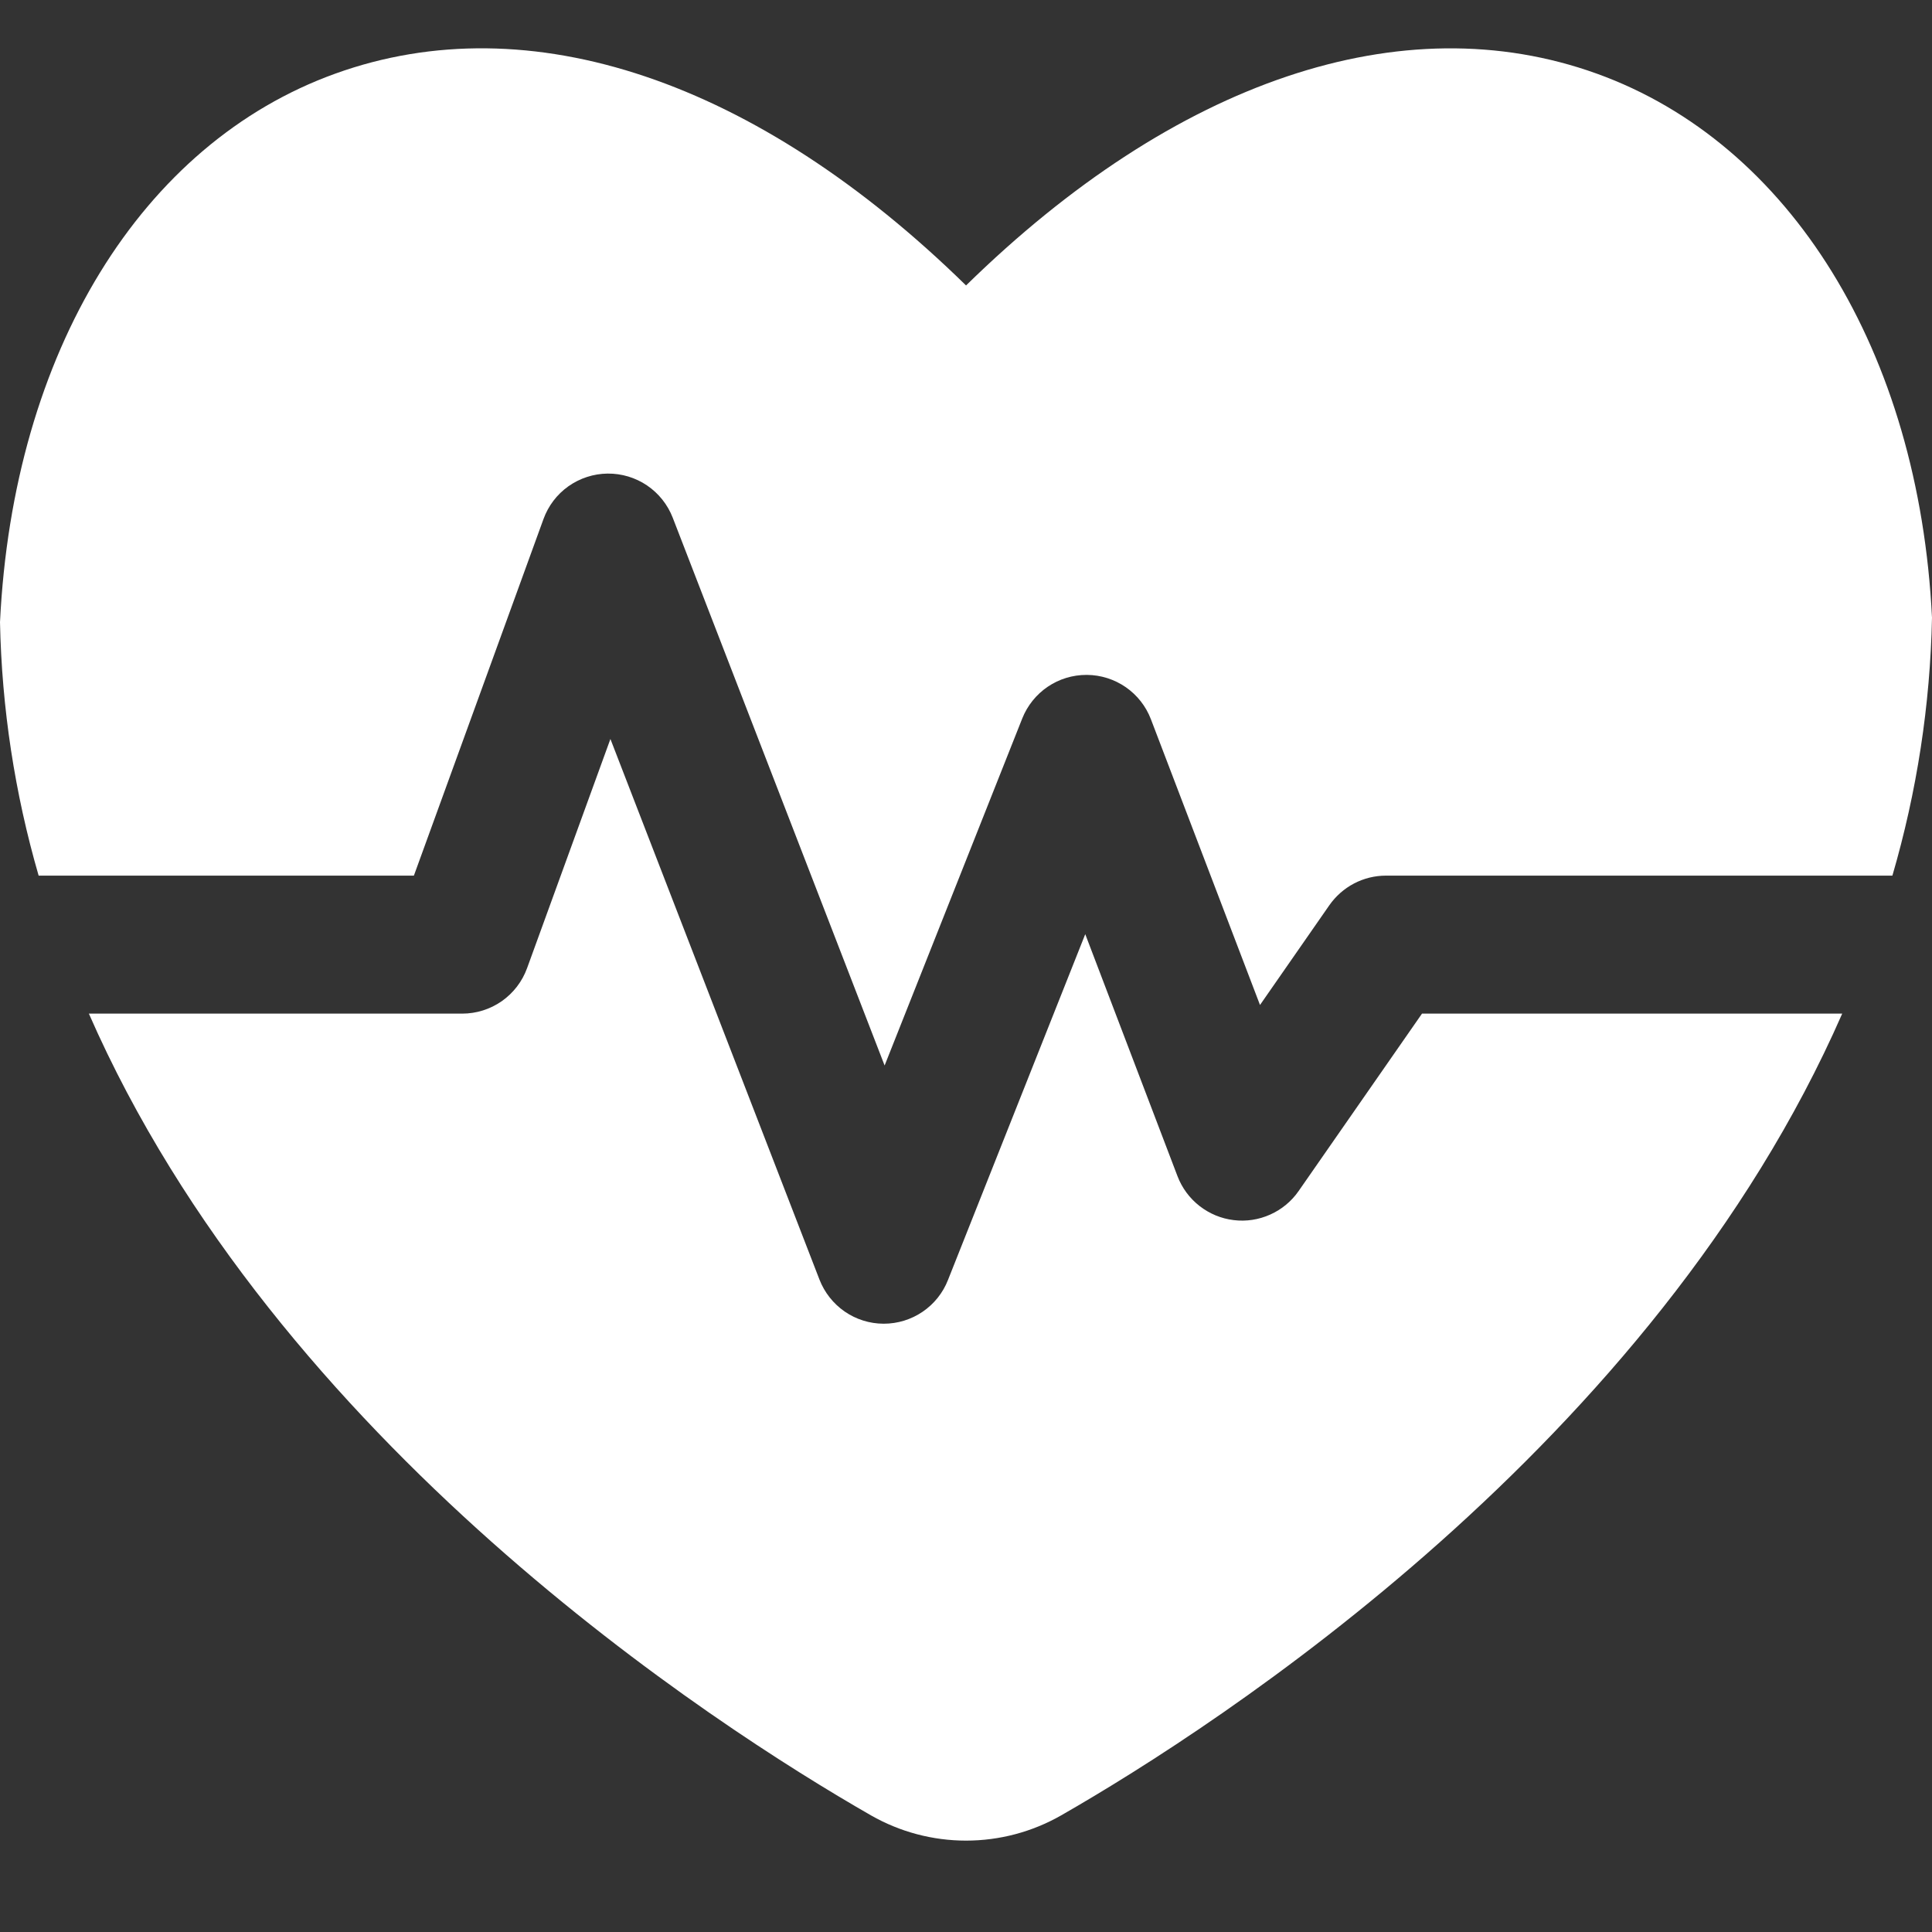 <svg xmlns="http://www.w3.org/2000/svg" width="40" height="40" viewBox="0 0 40 40" fill="none">
  <rect x="0" y="0" width="40" height="40" fill="#333333" stroke="none"/>
  <path d="M0.8 18.129C0.305 16.422 0.036 14.658 0 12.881C0.271 7.285 2.932 2.969 6.943 1.524C10.972 0.072 15.672 1.671 20.001 5.91C24.329 1.671 29.031 0.074 33.058 1.524C37.069 2.969 39.73 7.285 40 12.788C39.963 14.597 39.687 16.392 39.18 18.129H28.694C28.464 18.129 28.237 18.185 28.033 18.292C27.829 18.399 27.654 18.554 27.522 18.743L26.087 20.807L23.829 14.893C23.727 14.624 23.545 14.392 23.309 14.228C23.072 14.064 22.792 13.975 22.504 13.973H22.494C22.207 13.973 21.928 14.058 21.691 14.219C21.454 14.38 21.271 14.608 21.165 14.874L18.315 22.06L13.928 10.718C13.823 10.447 13.637 10.214 13.397 10.051C13.156 9.888 12.871 9.802 12.58 9.805C12.289 9.808 12.006 9.9 11.768 10.068C11.531 10.236 11.351 10.473 11.252 10.747L8.569 18.129H0.8ZM29.441 20.986L26.888 24.657C26.74 24.871 26.536 25.04 26.299 25.146C26.061 25.253 25.8 25.293 25.542 25.261C25.283 25.23 25.039 25.128 24.834 24.968C24.629 24.808 24.472 24.595 24.379 24.352L22.469 19.341L19.626 26.503C19.521 26.77 19.338 26.998 19.101 27.159C18.864 27.32 18.584 27.406 18.298 27.406H18.292C18.005 27.405 17.725 27.317 17.488 27.154C17.252 26.99 17.07 26.76 16.966 26.492L12.638 15.3L10.912 20.046C10.812 20.321 10.629 20.559 10.389 20.728C10.148 20.896 9.862 20.986 9.569 20.986H1.84C5.736 29.876 14.768 35.715 18.034 37.586C18.633 37.928 19.311 38.108 20.001 38.108C20.692 38.108 21.37 37.928 21.969 37.586C25.23 35.718 34.237 29.896 38.141 20.986H29.441Z" fill="white"/>
</svg>